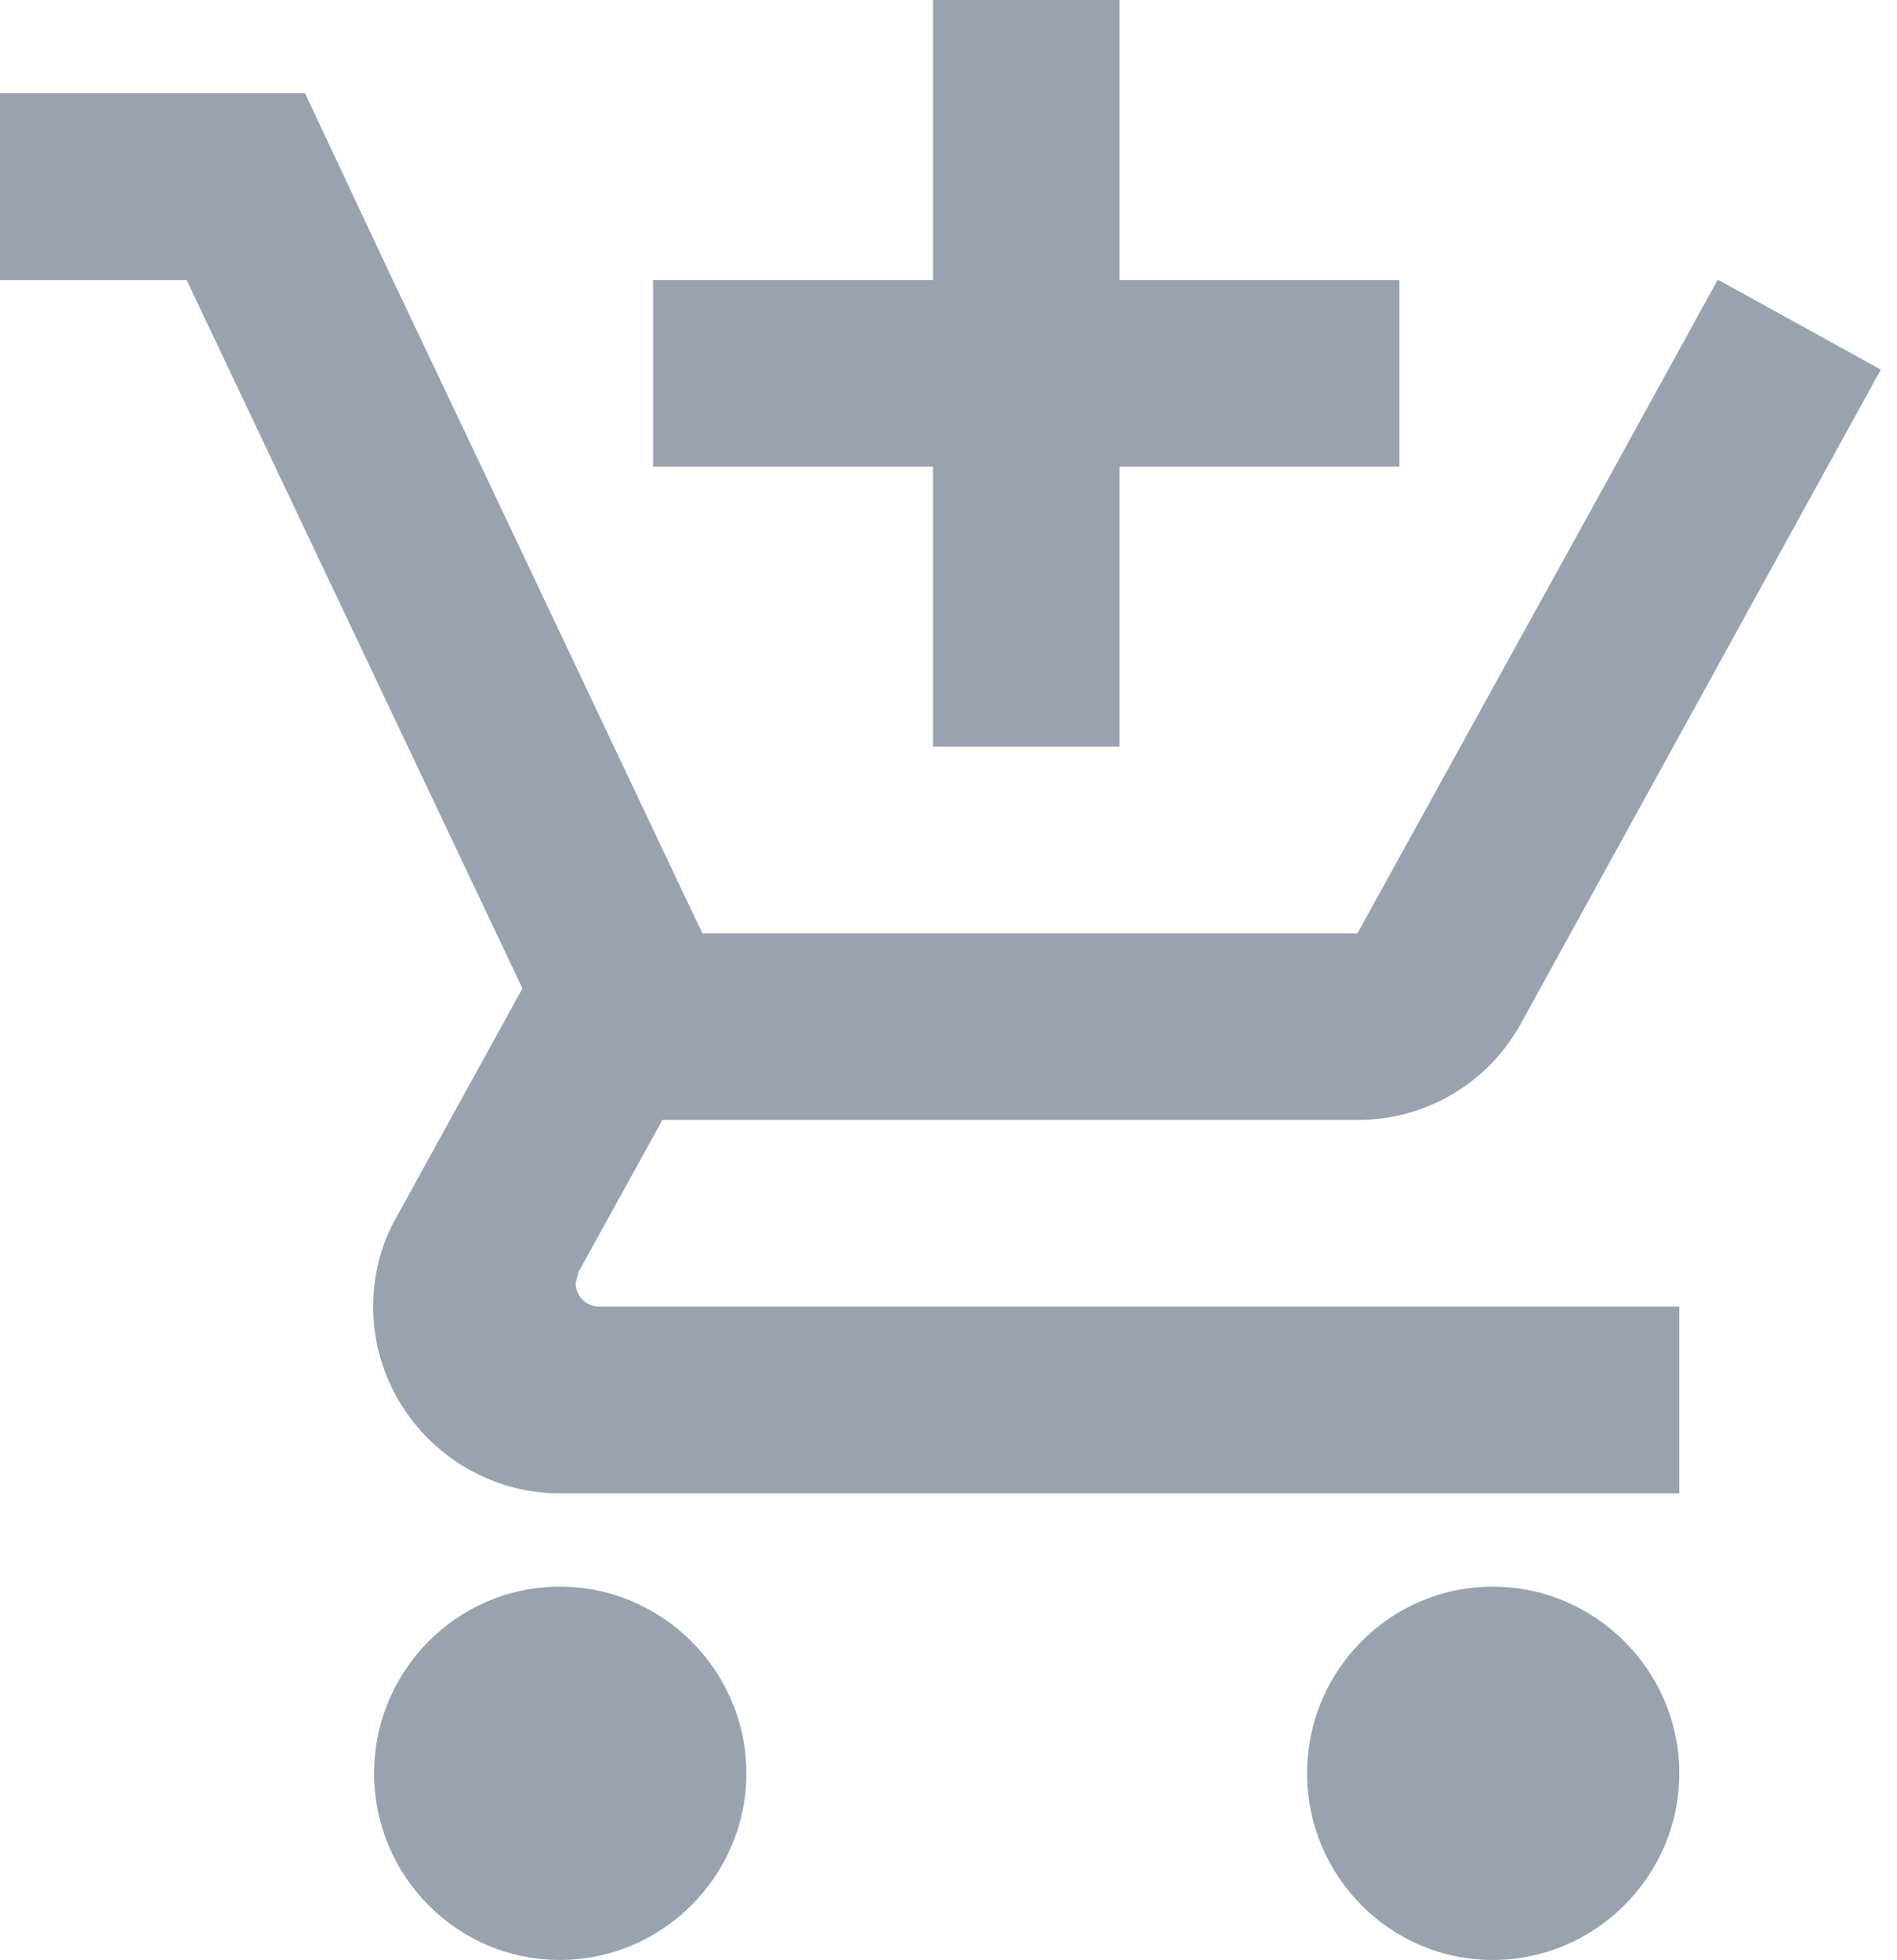 <svg width="61" height="63" viewBox="0 0 61 63" xmlns="http://www.w3.org/2000/svg"><g fill="none" fill-rule="evenodd"><path d="M-6-5h72v72H-6V-5zm54.93 18l-8.28 15 8.28-15z"/><path d="M30 24h6v-9h9V9h-9V0h-6v9h-9v6h9v9zM18 51c-3.3 0-5.97 2.7-5.97 6s2.67 6 5.97 6 6-2.7 6-6-2.7-6-6-6zm30 0c-3.3 0-5.97 2.7-5.97 6s2.67 6 5.97 6 6-2.7 6-6-2.7-6-6-6zm-29.49-9.75l.09-.36L21.3 36h22.35c2.25 0 4.23-1.23 5.25-3.09l11.58-21.03L55.26 9h-.03l-3.3 6-8.28 15H22.59l-.39-.81L15.48 15l-2.85-6-2.82-6H0v6h6l10.8 22.77-4.05 7.35c-.48.84-.75 1.83-.75 2.88 0 3.3 2.7 6 6 6h36v-6H19.26c-.39 0-.75-.33-.75-.75z" fill="#98A3AF"/></g></svg>
